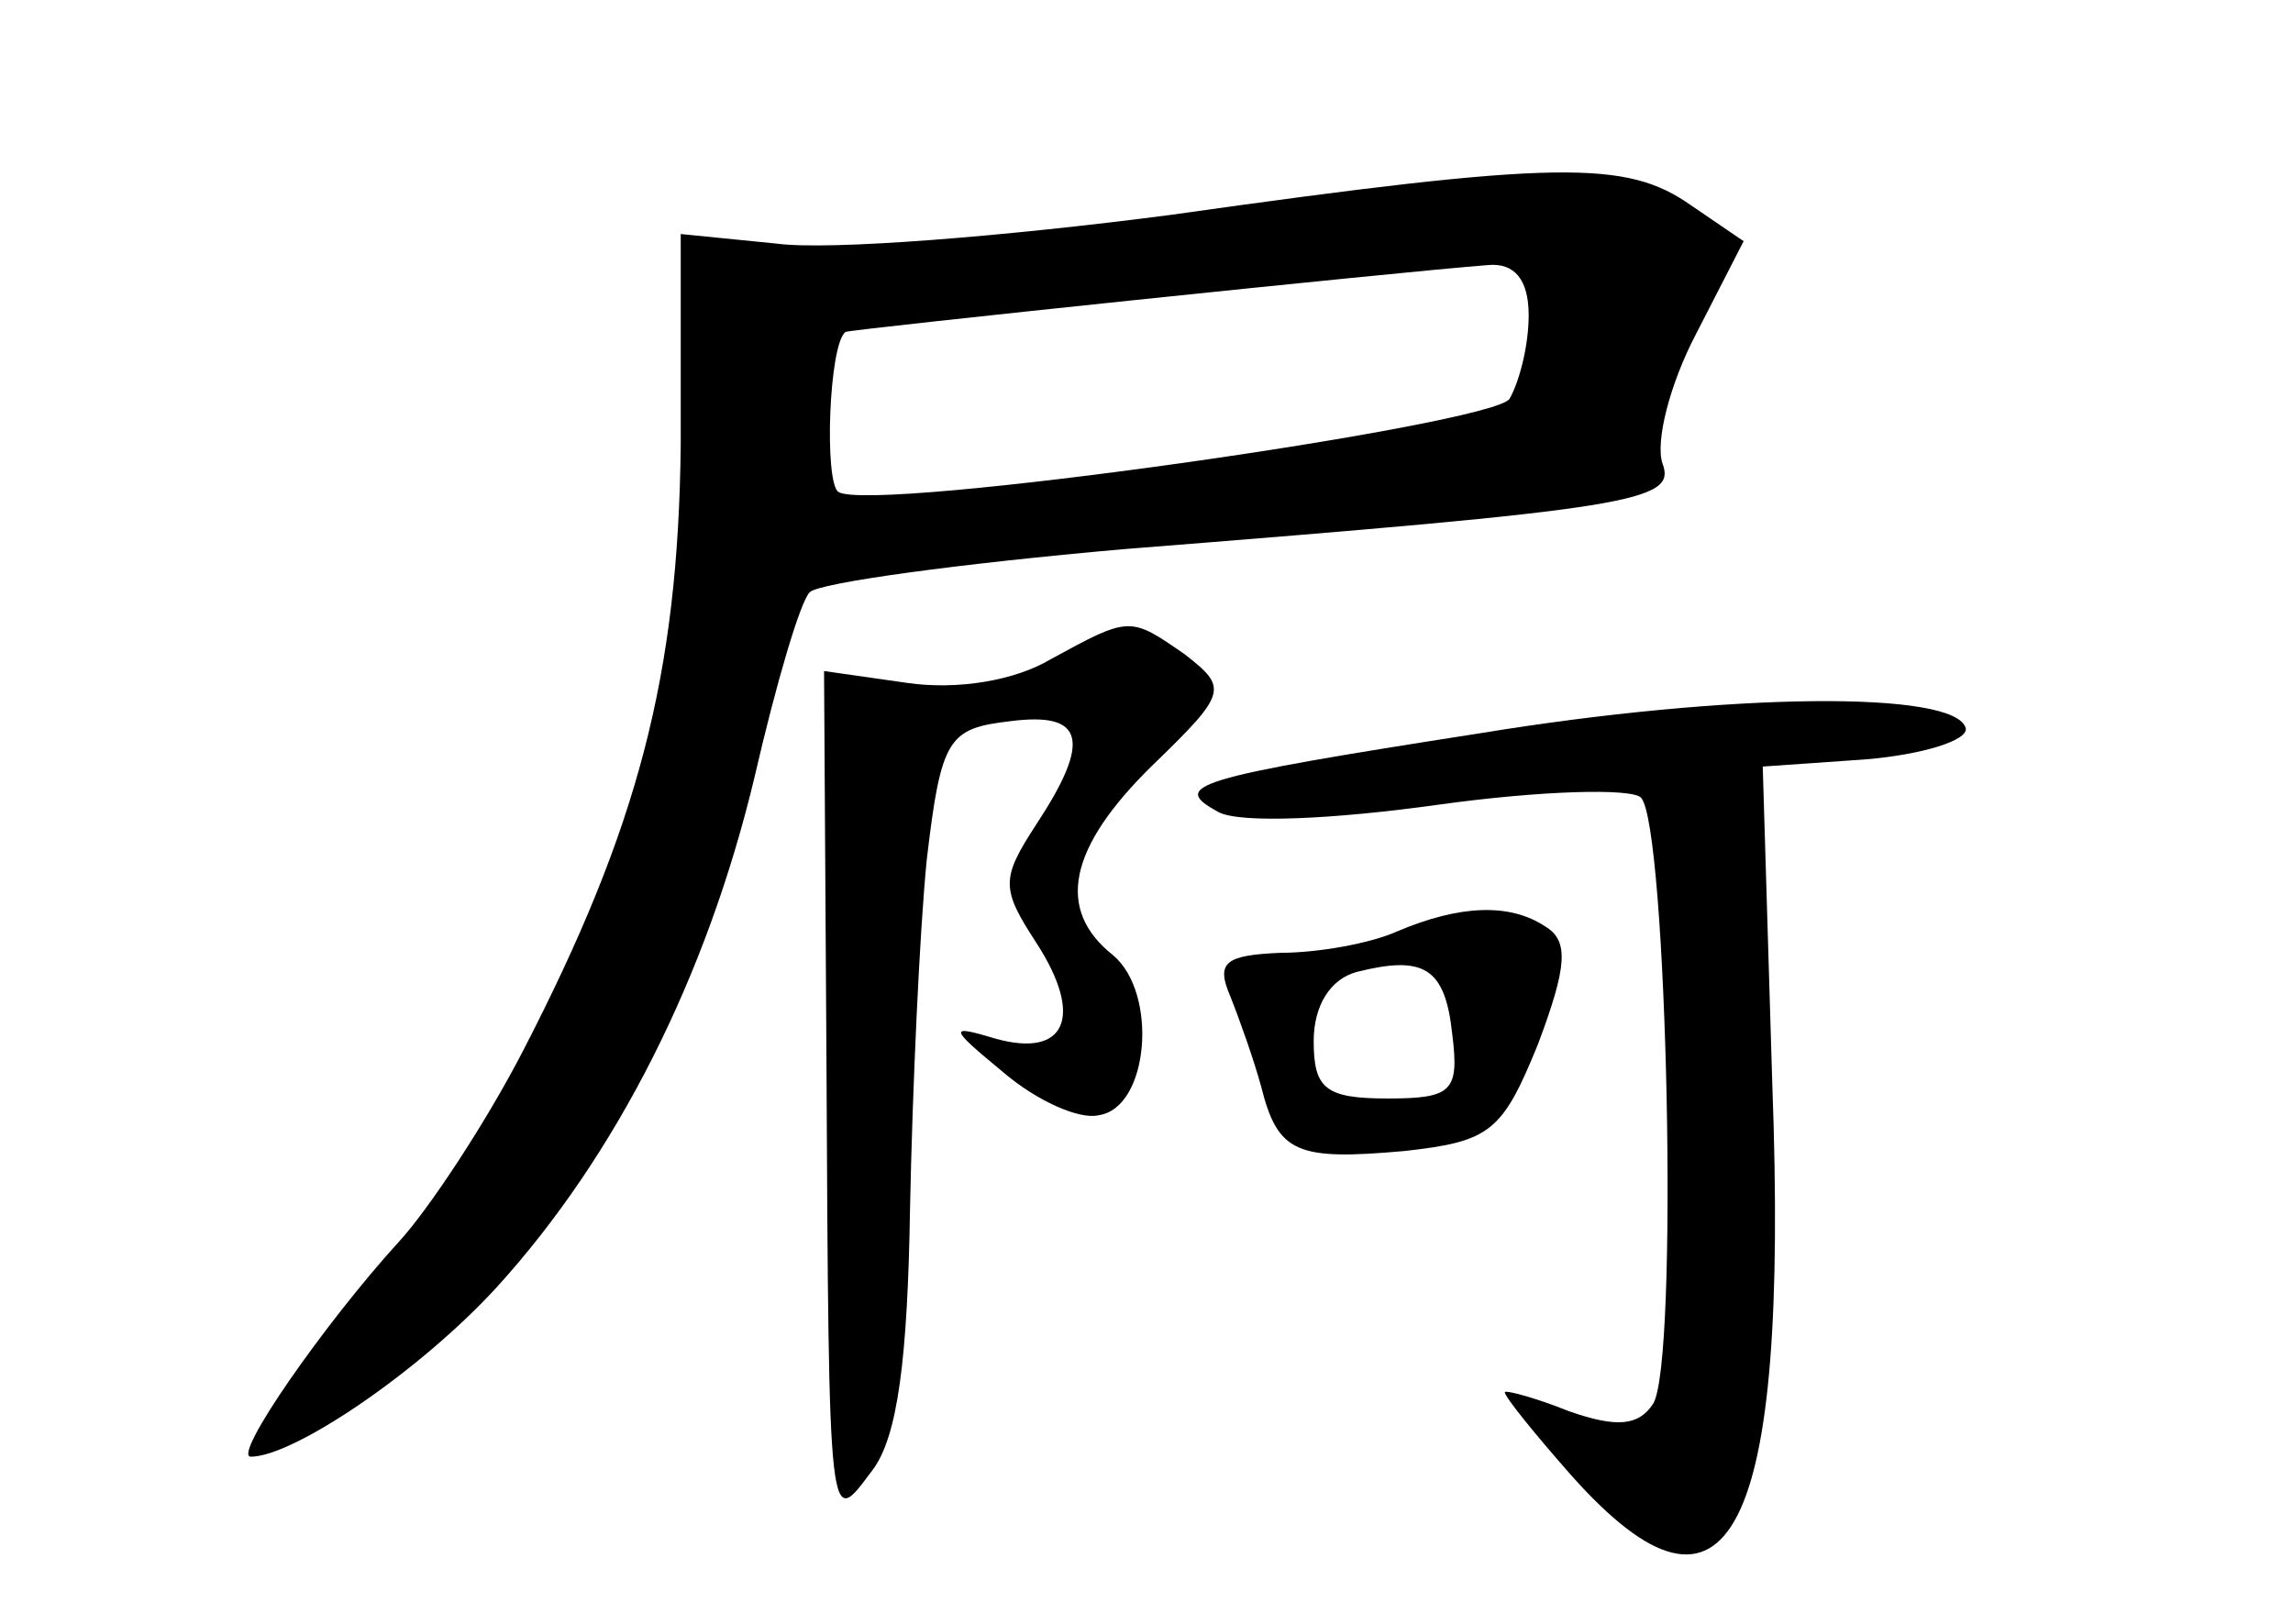 <?xml version="1.0" standalone="no"?>
<!DOCTYPE svg PUBLIC "-//W3C//DTD SVG 20010904//EN"
 "http://www.w3.org/TR/2001/REC-SVG-20010904/DTD/svg10.dtd">
<svg version="1.0" xmlns="http://www.w3.org/2000/svg"
 width="96pt" height="68pt" viewBox="0 0 96 68"
 preserveAspectRatio="xMidYMid meet">
<g transform="translate(0,68) scale(0.1,-0.1)"
fill="#000000" stroke="none">
<path d="M490 590 c-69 -9 -143 -15 -165 -12 l-40 4 0 -88 c-1 -97 -18 -161
-66 -254 -16 -31 -40 -67 -52 -80 -31 -34 -70 -90 -62 -90 18 0 71 36 103 71
50 55 88 130 108 214 9 39 19 73 23 77 4 4 63 12 131 18 215 17 232 20 226 36
-3 9 3 33 14 54 l20 39 -22 15 c-27 19 -55 19 -218 -4z m150 -42 c0 -13 -4
-28 -8 -35 -7 -11 -267 -48 -281 -39 -6 4 -4 62 3 67 1 1 230 25 269 28 11 1
17 -6 17 -21z"/>
<path d="M440 404 c-15 -9 -39 -13 -60 -10 l-35 5 1 -162 c1 -201 1 -197 19
-173 11 14 15 48 16 110 1 50 4 116 7 146 6 51 9 55 35 58 31 4 34 -8 11 -43
-15 -23 -15 -27 0 -50 20 -31 12 -48 -17 -40 -20 6 -20 5 3 -14 14 -12 32 -20
40 -18 21 3 25 51 6 67 -24 19 -19 45 17 80 31 30 31 32 13 46 -23 16 -23 16
-56 -2z"/>
<path d="M620 373 c-122 -19 -130 -22 -110 -33 9 -5 49 -3 92 3 43 6 81 7 85
3 11 -11 16 -238 5 -254 -6 -9 -15 -10 -35 -3 -15 6 -27 9 -27 8 0 -2 13 -18
28 -35 66 -74 91 -25 84 164 l-4 133 43 3 c24 2 43 8 42 13 -4 16 -99 15 -203
-2z"/>
<path d="M585 290 c-11 -5 -33 -9 -49 -9 -23 -1 -27 -4 -21 -18 4 -10 10 -27
13 -38 7 -28 15 -31 60 -27 36 4 41 8 56 45 12 32 13 43 3 49 -15 10 -36 9
-62 -2z m23 -43 c3 -24 0 -27 -27 -27 -26 0 -31 4 -31 24 0 15 7 26 18 29 28
7 37 2 40 -26z"/>
</g>
</svg>
